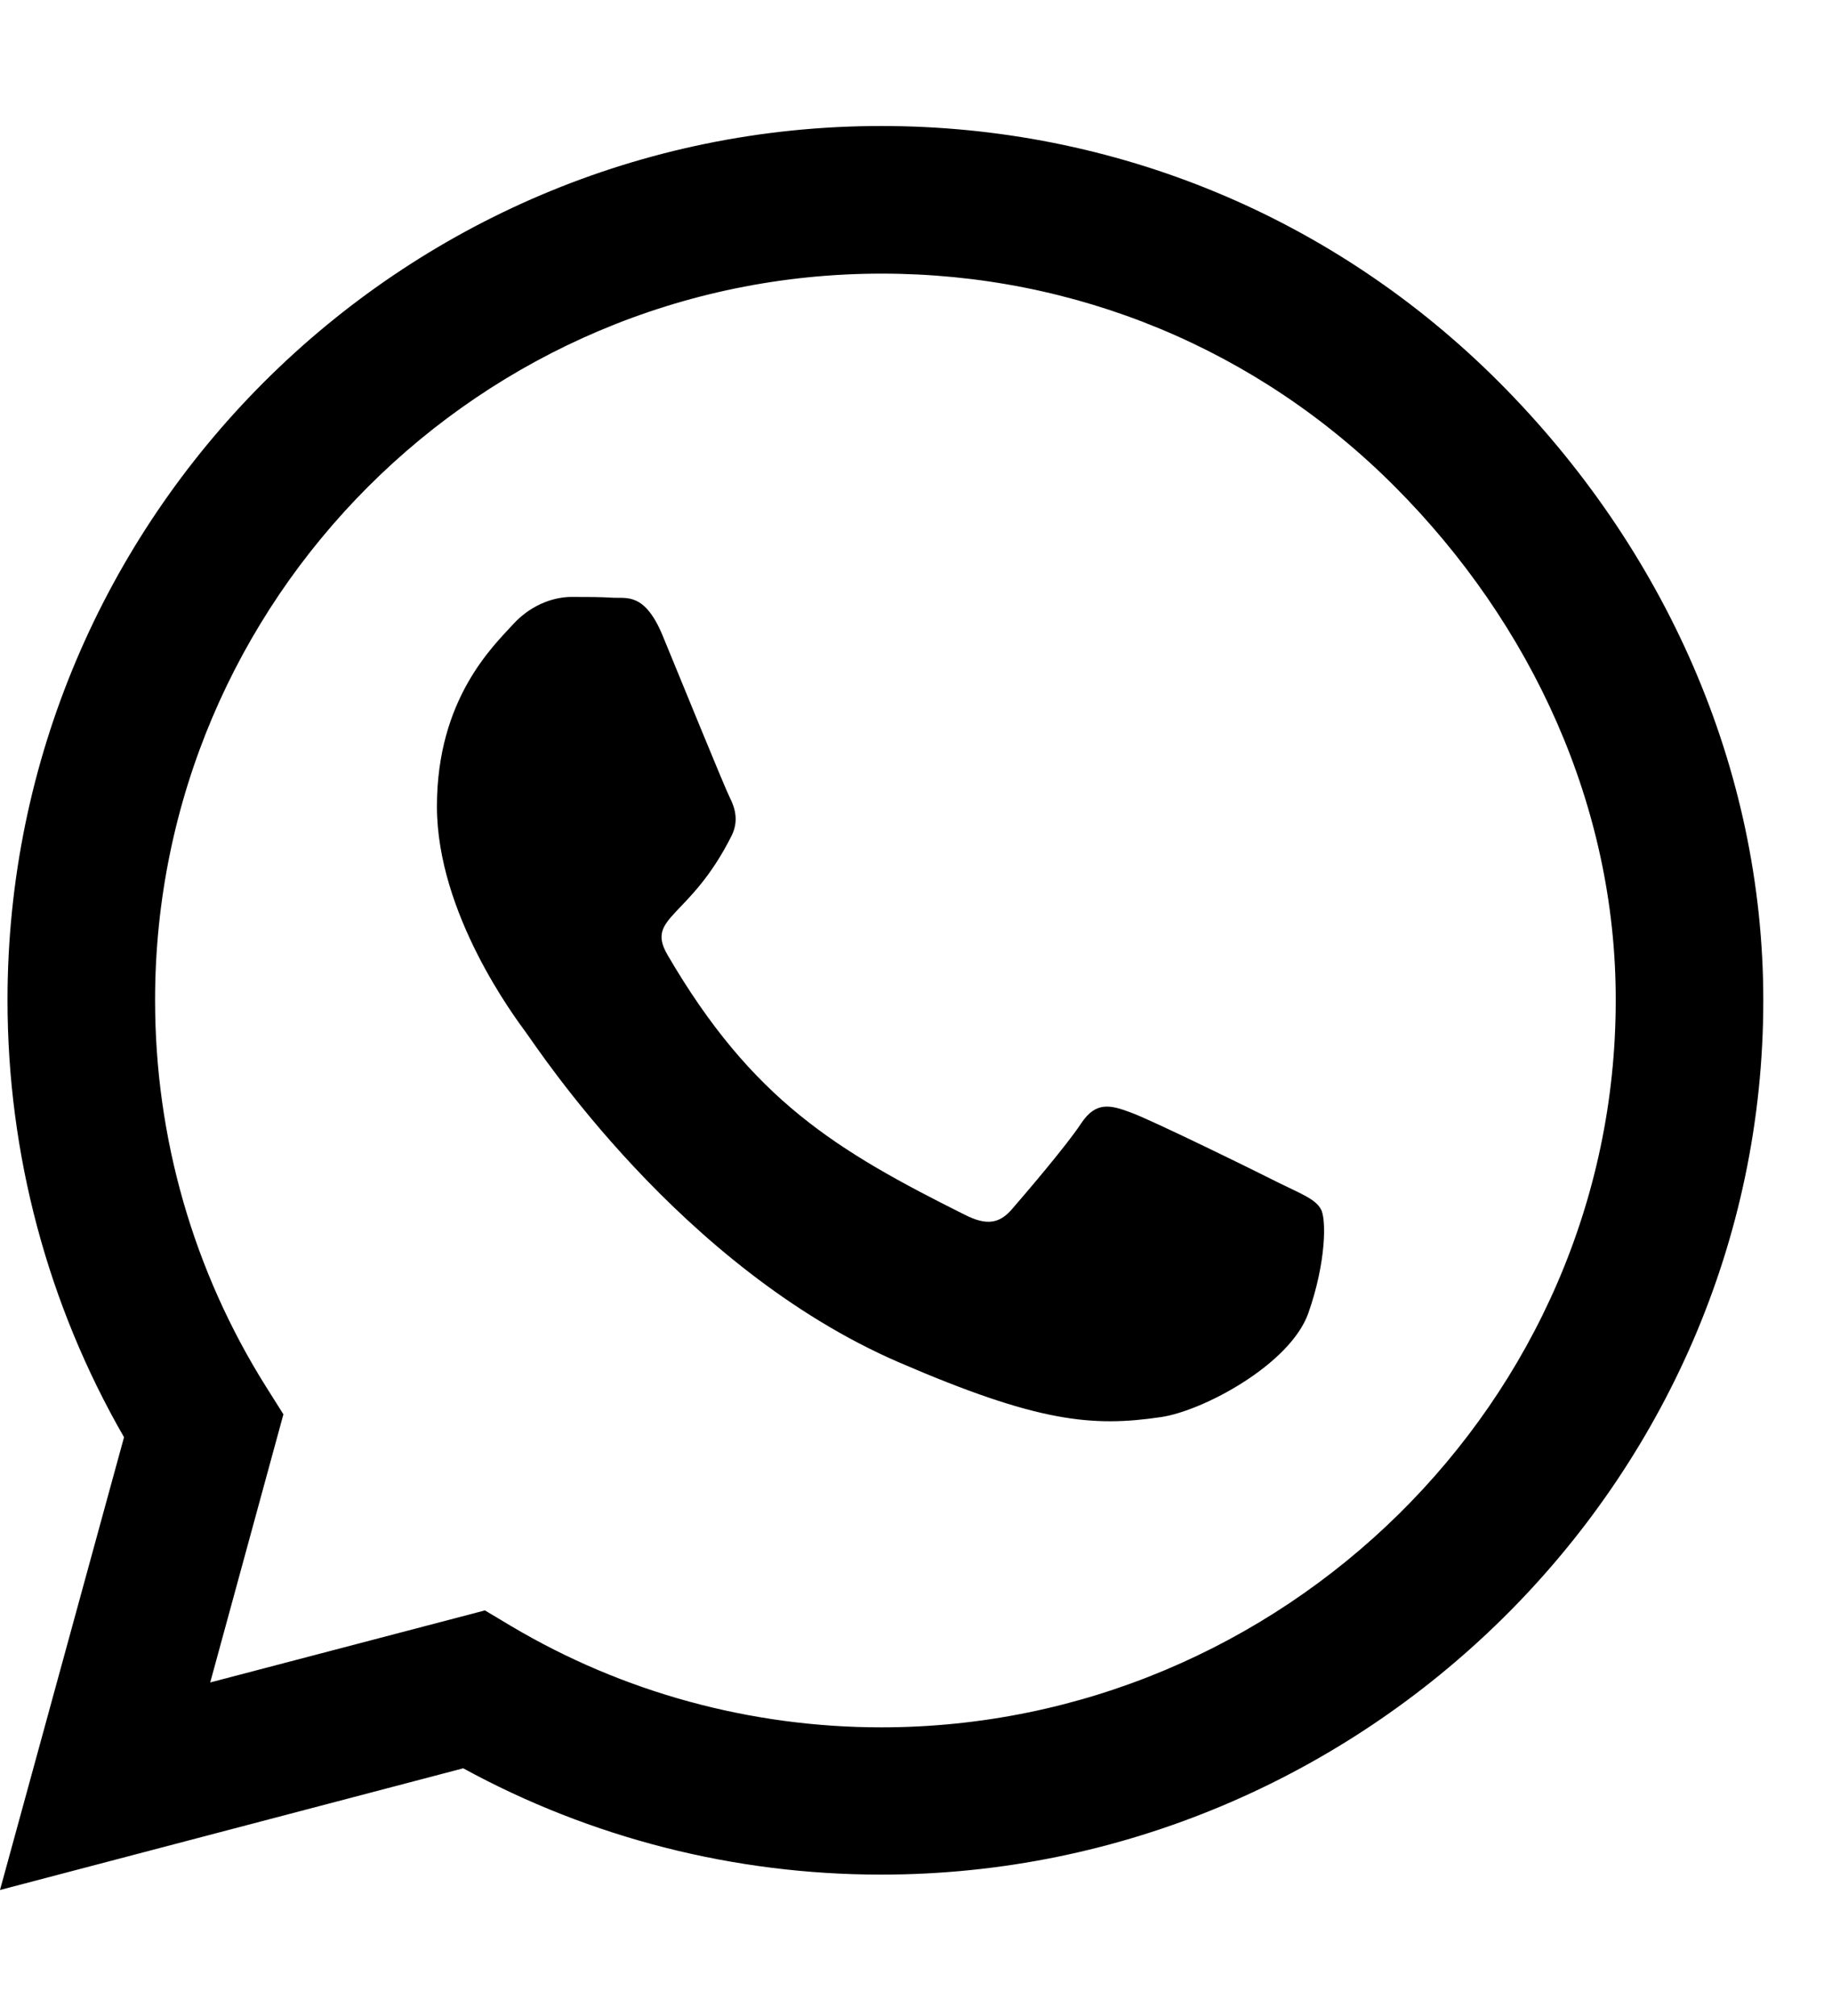 <svg width="20" height="22" viewBox="0 0 20 22" fill="none" xmlns="http://www.w3.org/2000/svg">
<g clip-path="url(#clip0_9_47)">
<path d="M16.367 4.172C14.566 2.368 12.169 1.375 9.621 1.375C4.361 1.375 0.082 5.655 0.082 10.914C0.082 12.594 0.52 14.236 1.354 15.684L0 20.625L5.057 19.297C6.45 20.058 8.018 20.457 9.616 20.457H9.621C14.876 20.457 19.25 16.178 19.25 10.918C19.25 8.37 18.167 5.977 16.367 4.172ZM9.621 18.85C8.194 18.85 6.798 18.468 5.582 17.746L5.294 17.574L2.295 18.36L3.094 15.434L2.905 15.134C2.11 13.87 1.693 12.414 1.693 10.914C1.693 6.544 5.251 2.986 9.625 2.986C11.743 2.986 13.733 3.811 15.228 5.311C16.723 6.811 17.643 8.8 17.639 10.918C17.639 15.293 13.991 18.85 9.621 18.85ZM13.969 12.912C13.733 12.792 12.56 12.216 12.341 12.139C12.121 12.057 11.963 12.018 11.803 12.259C11.645 12.5 11.189 13.032 11.047 13.196C10.91 13.355 10.768 13.376 10.532 13.256C9.131 12.556 8.211 12.005 7.287 10.42C7.043 9.999 7.532 10.029 7.988 9.118C8.065 8.959 8.027 8.821 7.966 8.701C7.906 8.581 7.429 7.408 7.232 6.931C7.038 6.467 6.841 6.531 6.695 6.523C6.557 6.514 6.398 6.514 6.239 6.514C6.08 6.514 5.822 6.574 5.603 6.811C5.384 7.051 4.77 7.627 4.77 8.8C4.77 9.973 5.625 11.107 5.741 11.266C5.861 11.425 7.421 13.832 9.814 14.867C11.327 15.52 11.919 15.576 12.676 15.464C13.136 15.396 14.085 14.889 14.283 14.33C14.48 13.771 14.48 13.294 14.42 13.196C14.364 13.088 14.206 13.028 13.969 12.912Z" fill="black"/>
</g>
<defs>
<clipPath id="clip0_9_47">
<rect width="19.25" height="22" fill="white"/>
</clipPath>
</defs>
</svg>

